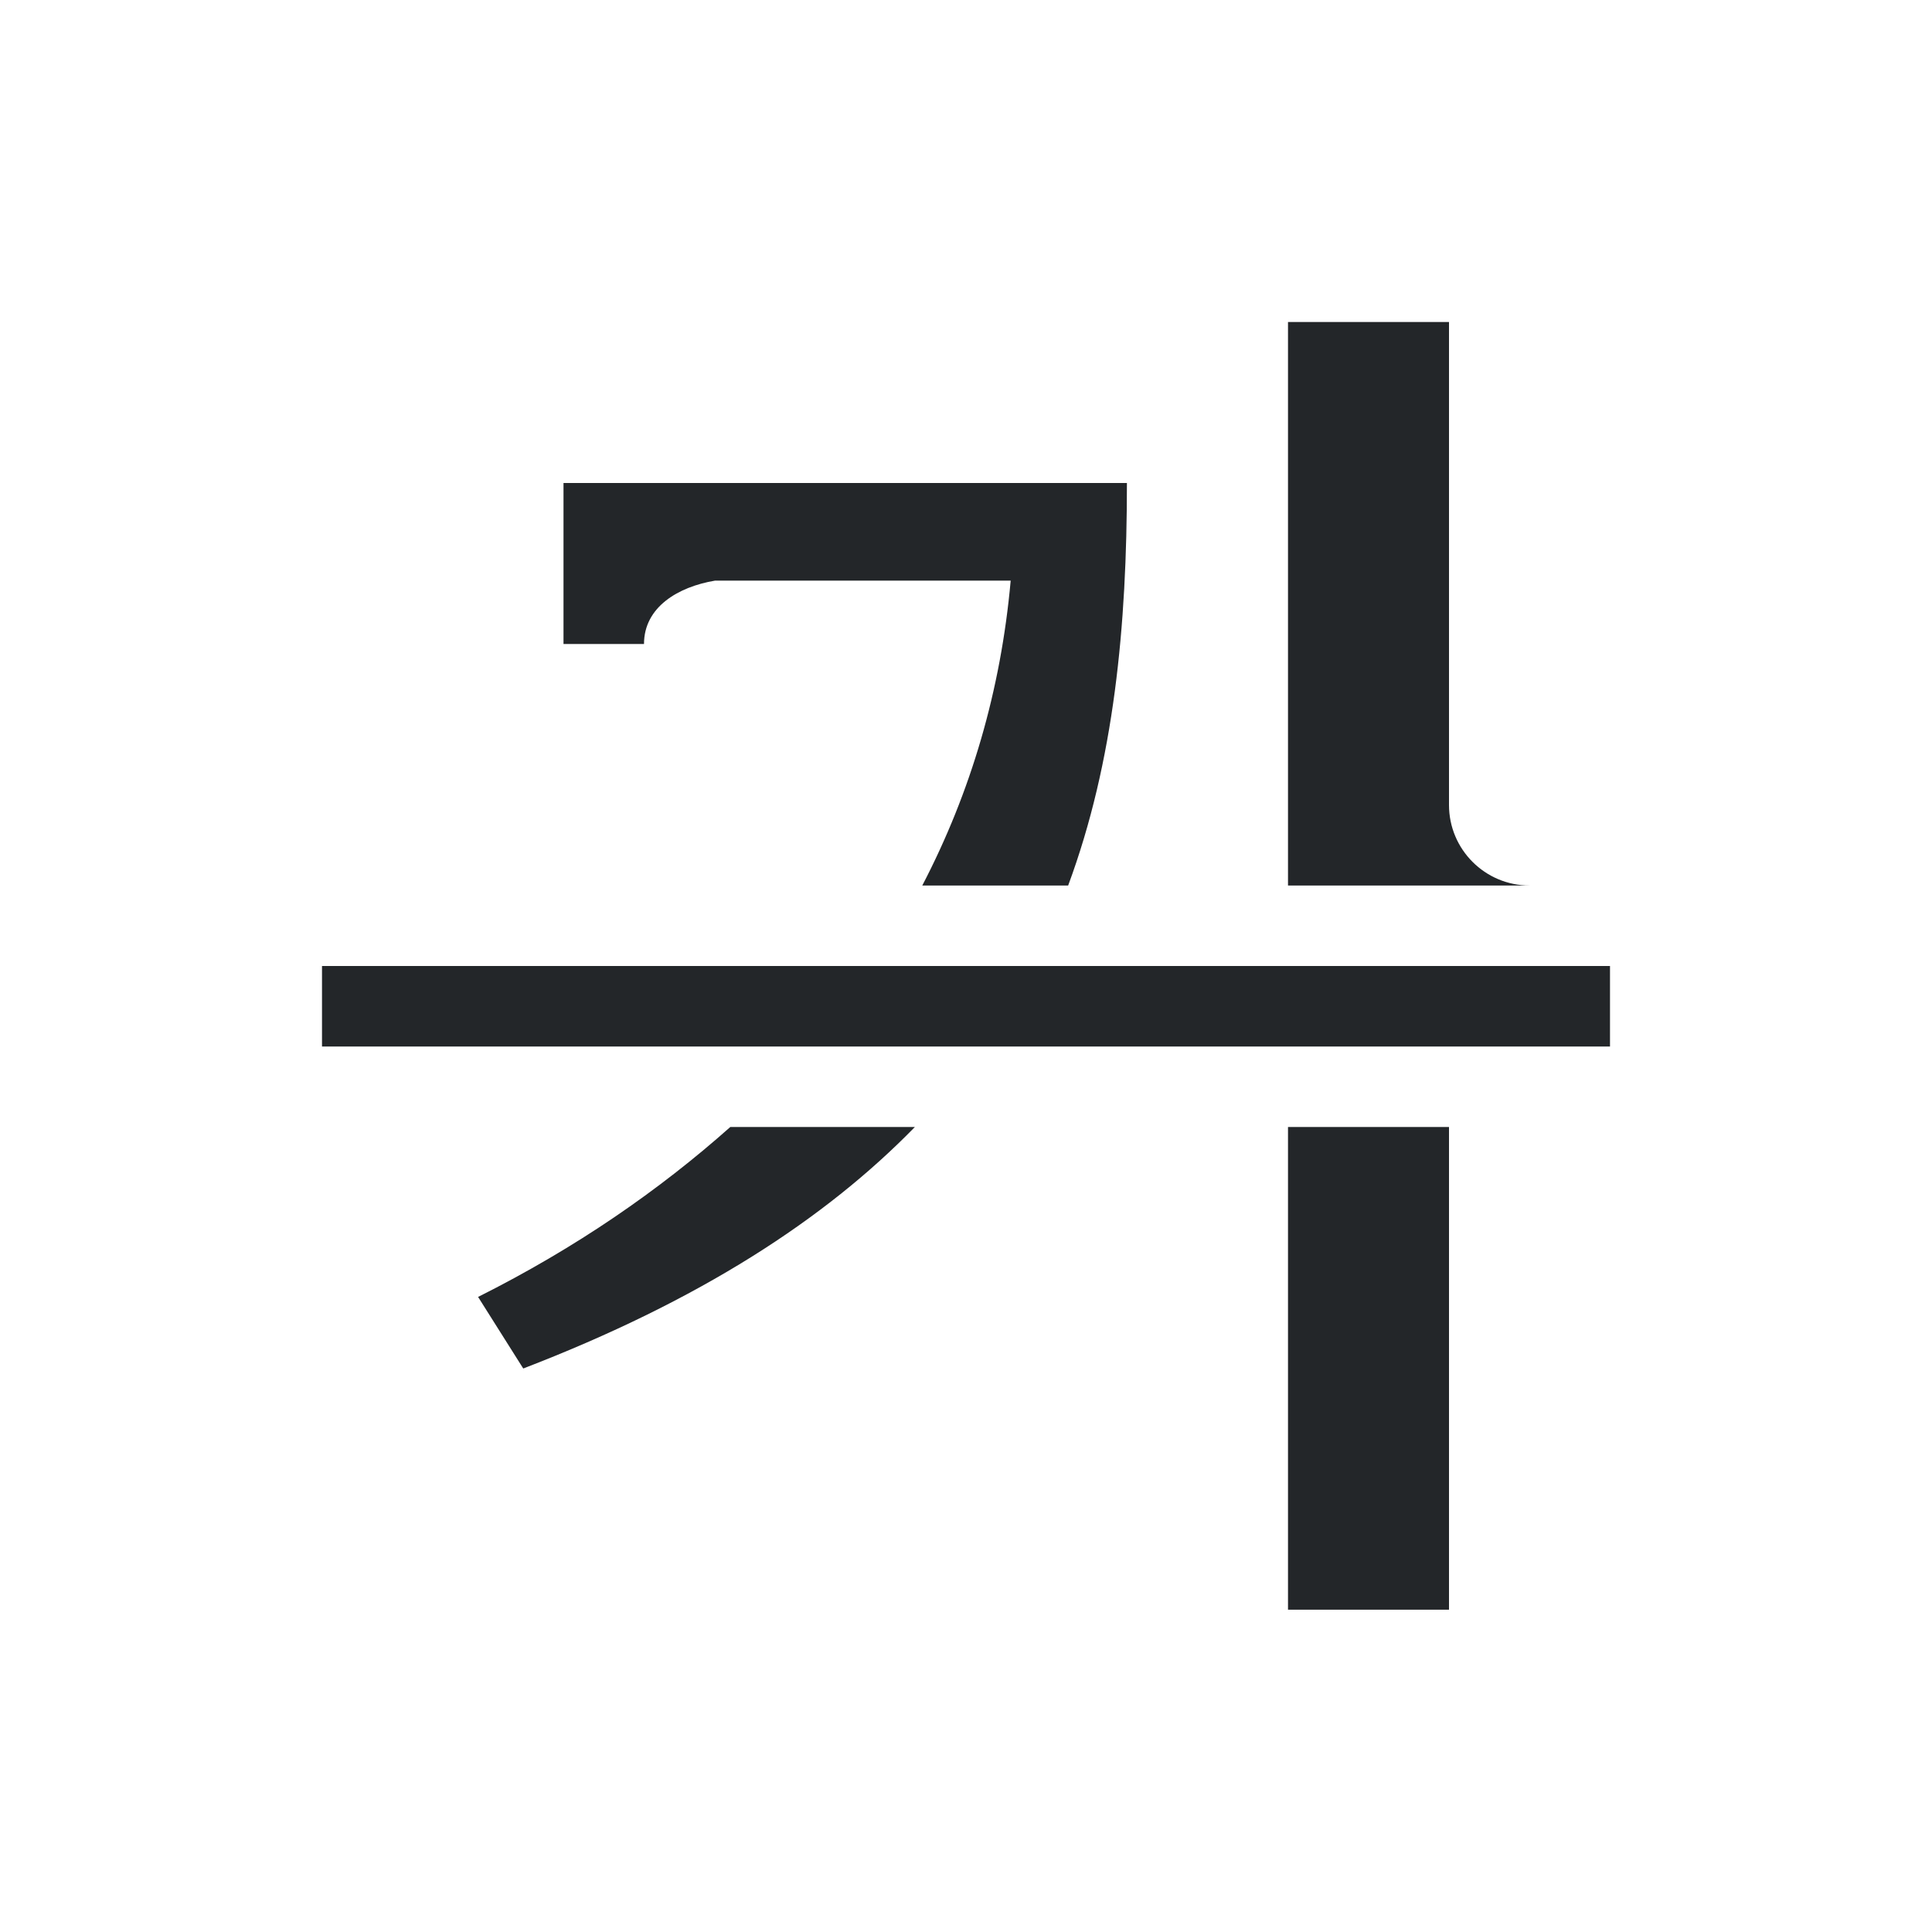 <svg viewBox="0 0 24 24" xmlns="http://www.w3.org/2000/svg"><path d="m16 4v7h3c-.552 0-1-.448-1-1v-6zm-9 2v1.213.787h1c0-.459.424-.71.881-.787h3.674c-.122 1.361-.493 2.625-1.098 3.787h1.812c.572-1.543.73-3.225.73-5zm-3 6v1h16v-1zm5.072 2c-.883.785-1.913 1.499-3.133 2.111l.561.889c2.195-.844 3.751-1.858 4.865-3zm6.928 0v5.996h2v-5.996z" fill="#232629"/></svg>